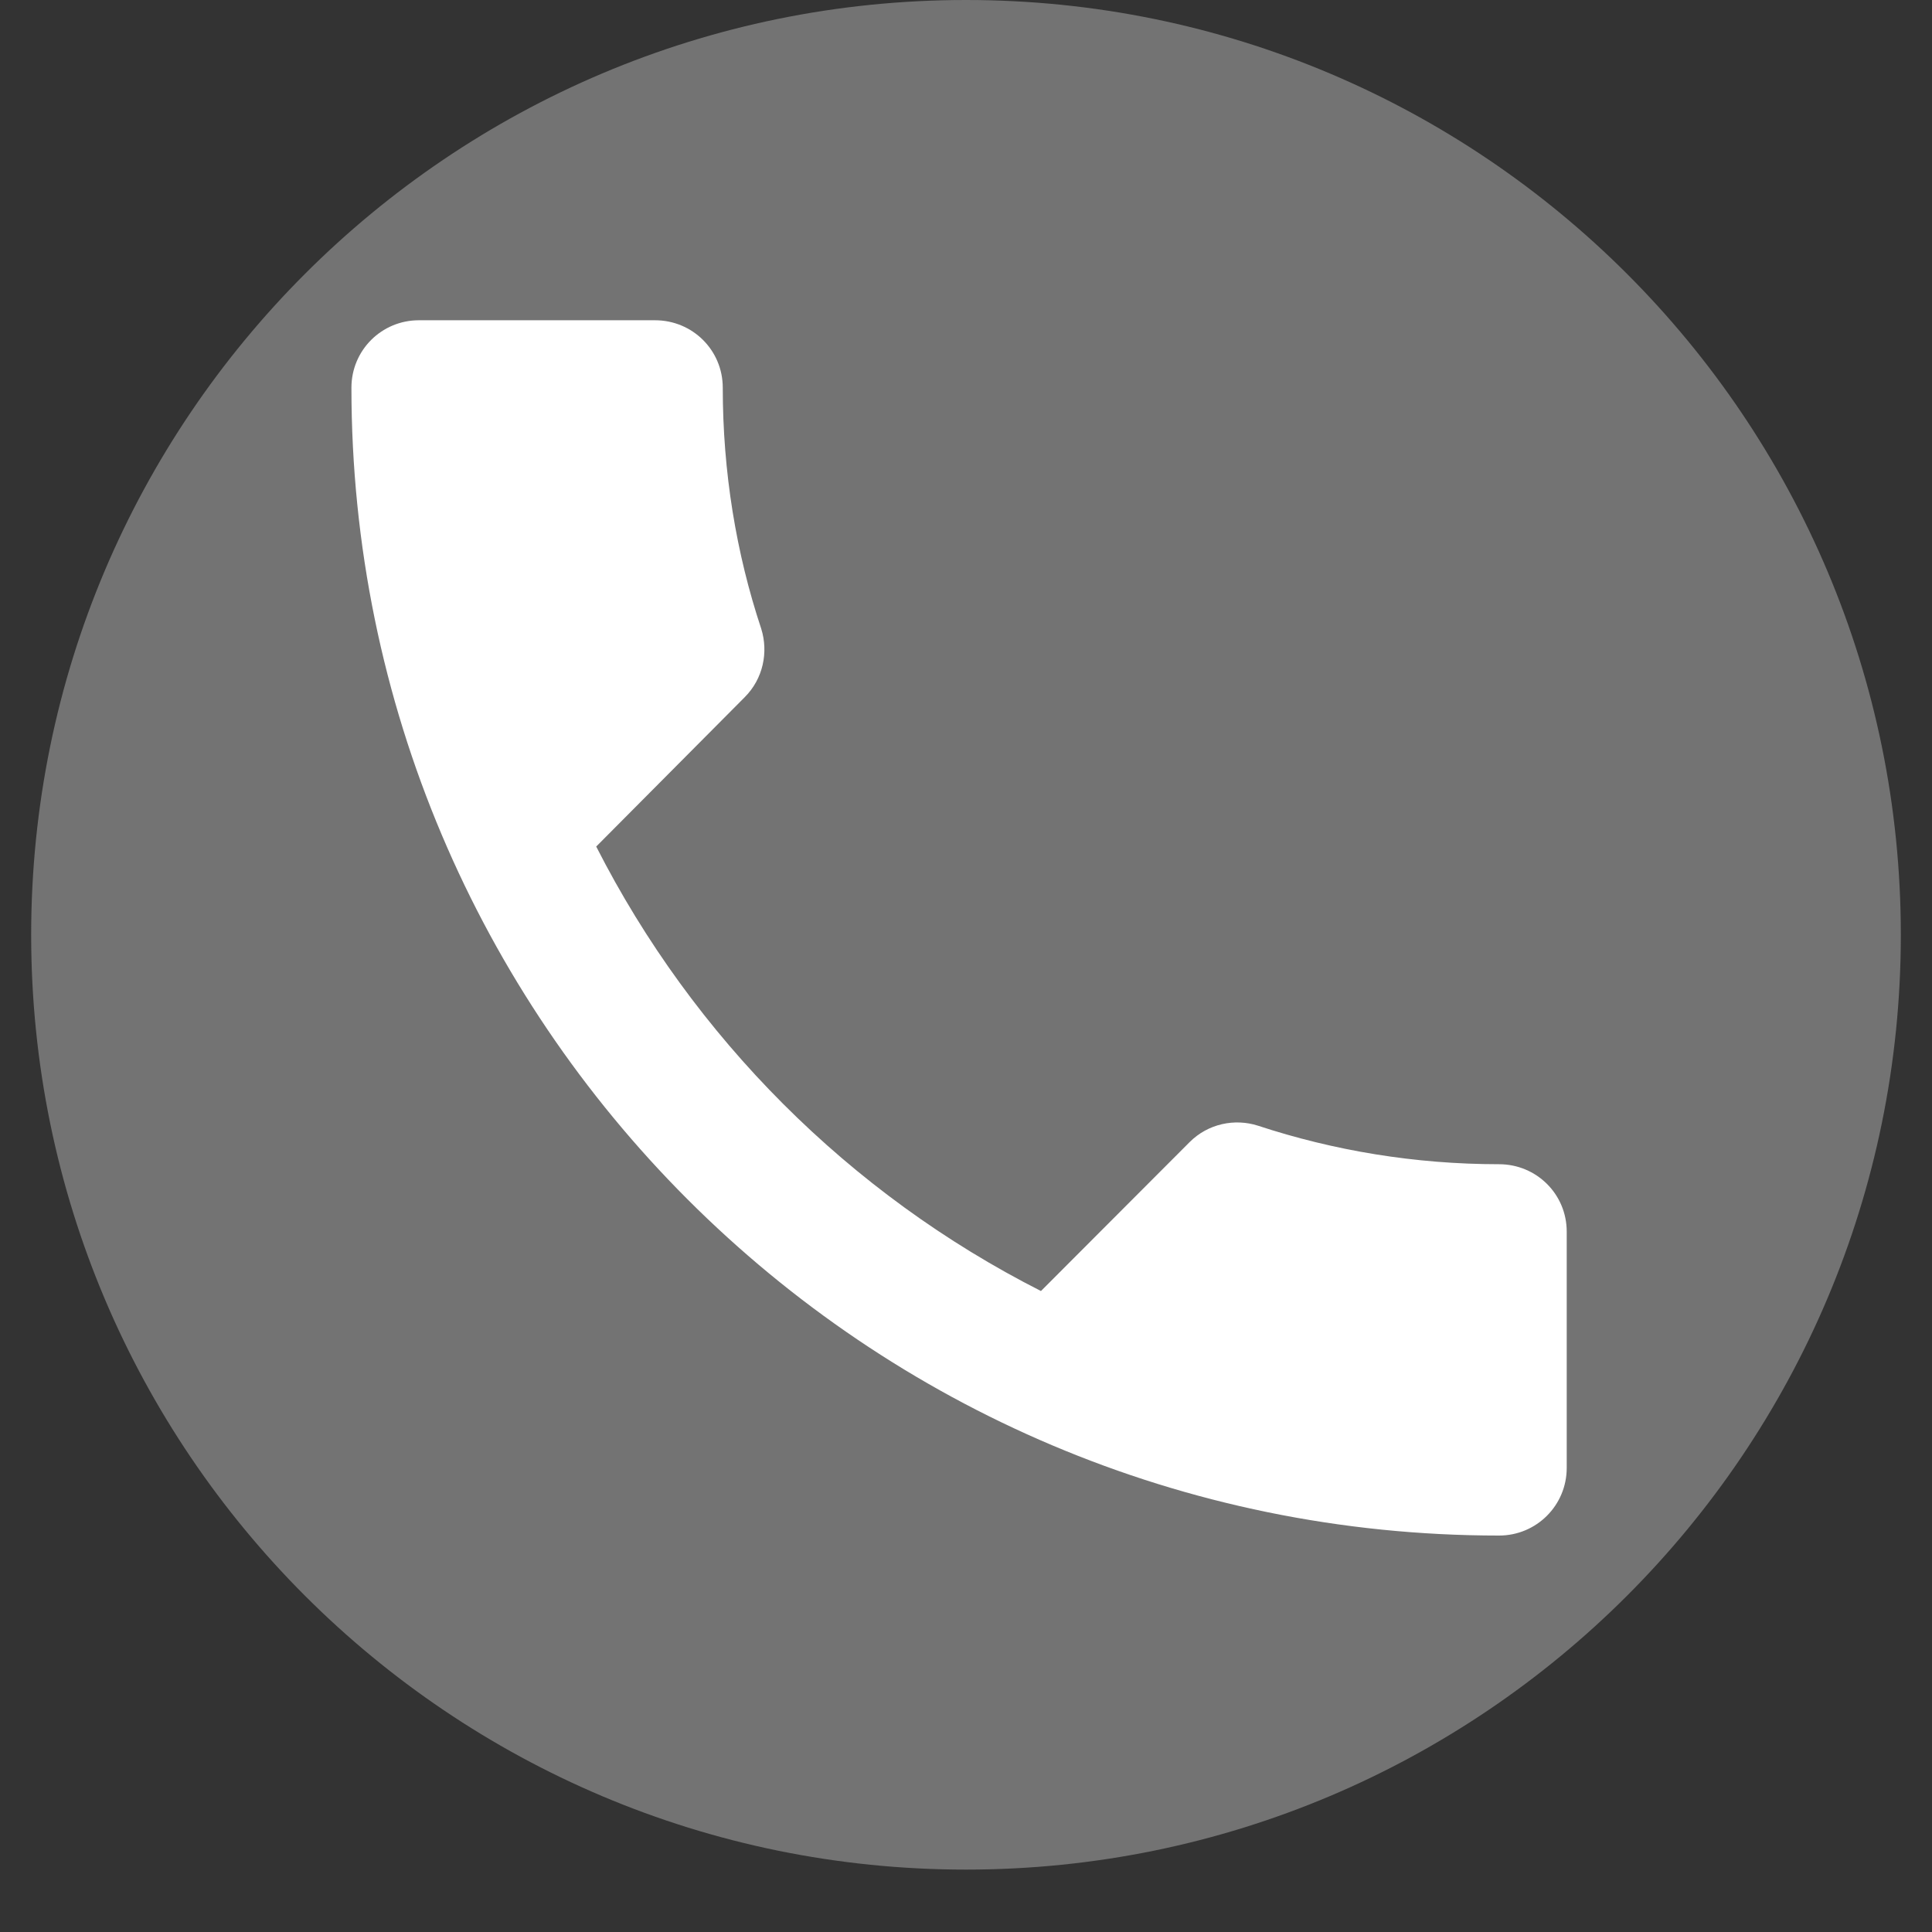 <svg xmlns="http://www.w3.org/2000/svg" xmlns:xlink="http://www.w3.org/1999/xlink" width="40" zoomAndPan="magnify" viewBox="0 0 30 30" height="40" preserveAspectRatio="xMidYMid meet" version="1.0"><rect x="0" y="0" width="30" height="30" fill="#333333" stroke="none"/><defs><clipPath id="01f4c6ad26"><path d="M 0.484 0 L 29.516 0 L 29.516 29.031 L 0.484 29.031 Z M 0.484 0 " clip-rule="nonzero"/></clipPath><clipPath id="aaca141d6c"><path d="M 15 0 C 6.984 0 0.484 6.5 0.484 14.516 C 0.484 22.531 6.984 29.031 15 29.031 C 23.016 29.031 29.516 22.531 29.516 14.516 C 29.516 6.5 23.016 0 15 0 " clip-rule="nonzero"/></clipPath><clipPath id="f612cf8f41"><path d="M 5.457 4.973 L 24.328 4.973 L 24.328 23.844 L 5.457 23.844 Z M 5.457 4.973 " clip-rule="nonzero"/></clipPath></defs><g clip-path="url(#01f4c6ad26)"><g clip-path="url(#aaca141d6c)"><path fill="#737373" d="M 0.484 0 L 29.516 0 L 29.516 29.031 L 0.484 29.031 Z M 0.484 0 " fill-opacity="1" fill-rule="nonzero"/></g></g><g clip-path="url(#f612cf8f41)"><path fill="#ffffff" d="M 9.258 13.145 C 10.766 16.109 13.191 18.539 16.164 20.047 L 18.473 17.734 C 18.758 17.449 19.172 17.363 19.535 17.48 C 20.711 17.867 21.973 18.078 23.277 18.078 C 23.859 18.078 24.328 18.543 24.328 19.125 L 24.328 22.793 C 24.328 23.375 23.859 23.844 23.277 23.844 C 13.434 23.844 5.457 15.863 5.457 6.02 C 5.457 5.438 5.926 4.973 6.504 4.973 L 10.172 4.973 C 10.754 4.973 11.223 5.438 11.223 6.02 C 11.223 7.324 11.43 8.59 11.82 9.762 C 11.934 10.125 11.852 10.539 11.562 10.828 Z M 9.258 13.145 " fill-opacity="1" fill-rule="nonzero"/></g></svg>